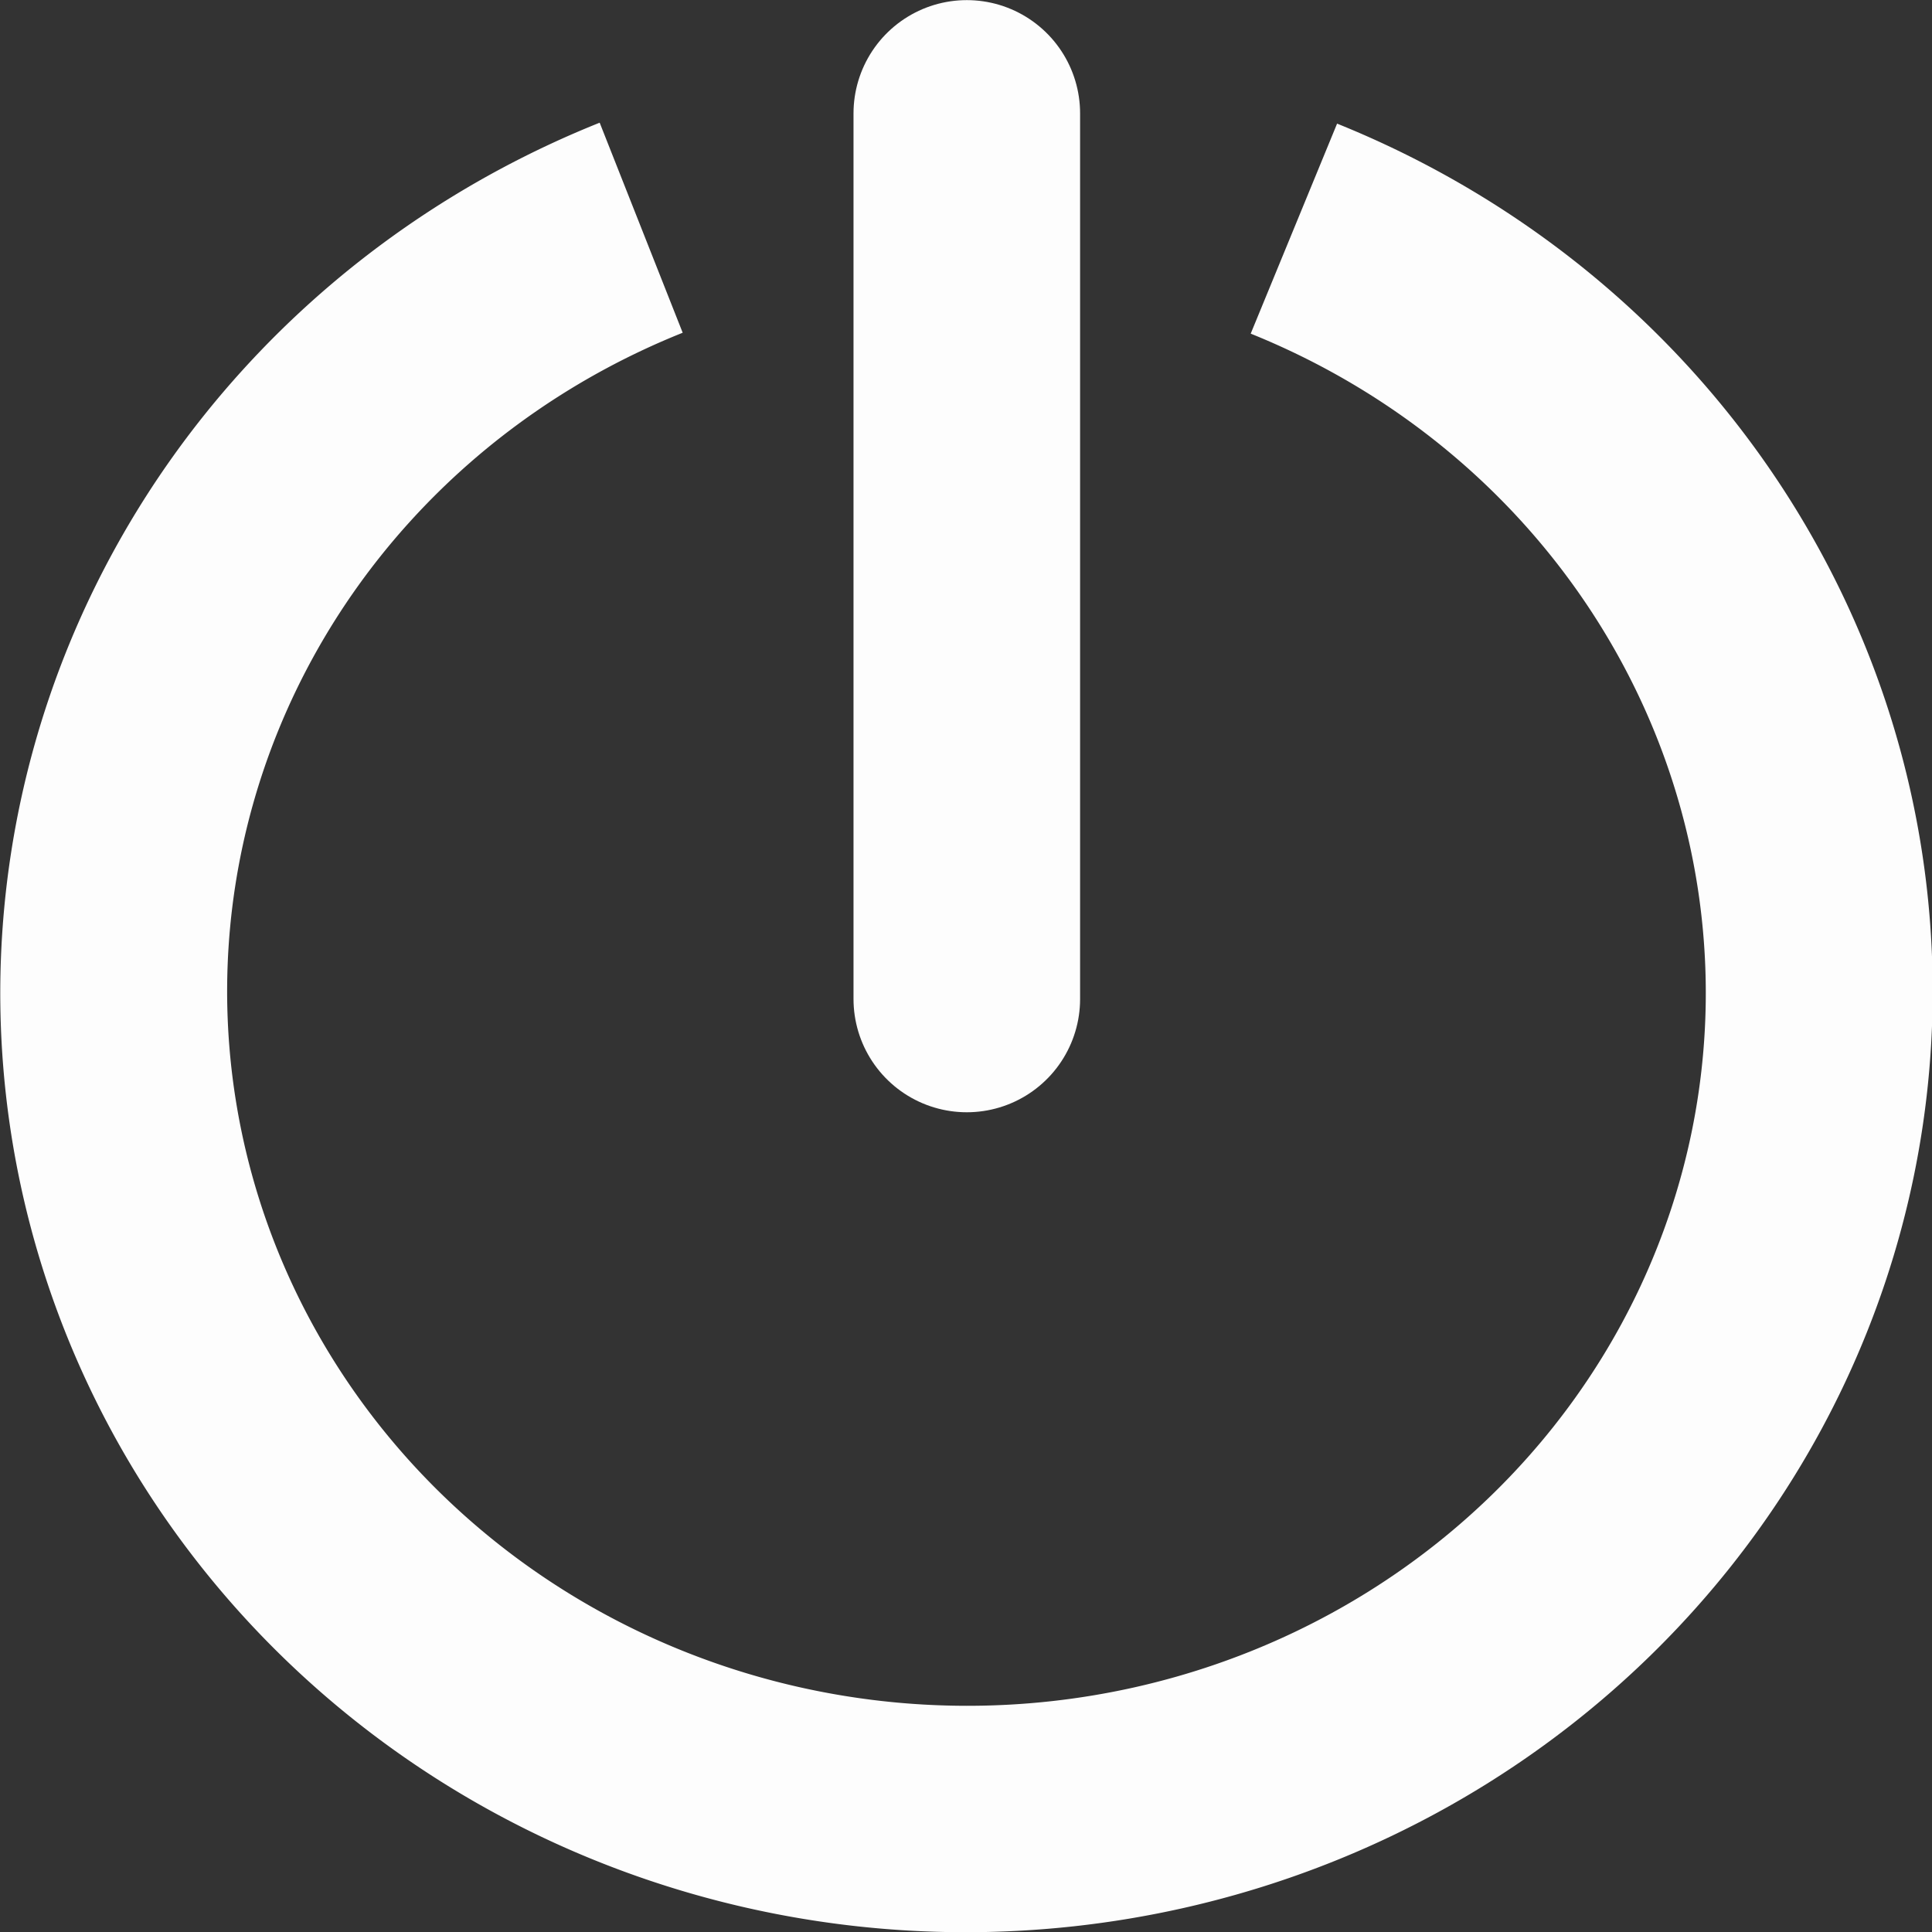 <?xml version="1.0" encoding="UTF-8" standalone="no"?>
<svg
   xmlns:dc="http://purl.org/dc/elements/1.1/"
   xmlns:cc="http://creativecommons.org/ns#"
   xmlns:rdf="http://www.w3.org/1999/02/22-rdf-syntax-ns#"
   xmlns:svg="http://www.w3.org/2000/svg"
   xmlns="http://www.w3.org/2000/svg"
   xmlns:sodipodi="http://sodipodi.sourceforge.net/DTD/sodipodi-0.dtd"
   xmlns:inkscape="http://www.inkscape.org/namespaces/inkscape"
   width="32"
   height="32"
   viewBox="0 0 8.467 8.467"
   version="1.1"
   id="svg8"
   inkscape:version="1.0.2-2 (e86c870879, 2021-01-15)"
   sodipodi:docname="power.svg">
  <rect x="0" y="0" width="8.467" height="8.467" fill="#333333" stroke="none"/>
  <defs
     id="defs2" />
  <sodipodi:namedview
     id="base"
     pagecolor="#898989"
     bordercolor="#666666"
     borderopacity="1.0"
     inkscape:pageopacity="0"
     inkscape:pageshadow="2"
     inkscape:zoom="22.627417"
     inkscape:cx="15.662649"
     inkscape:cy="13.687819"
     inkscape:document-units="mm"
     inkscape:current-layer="layer1"
     inkscape:document-rotation="0"
     showgrid="true"
     units="px"
     inkscape:pagecheckerboard="true"
     inkscape:window-width="1680"
     inkscape:window-height="987"
     inkscape:window-x="1432"
     inkscape:window-y="-8"
     inkscape:window-maximized="1"
     inkscape:snap-global="true"
     inkscape:snap-bbox="true"
     inkscape:bbox-paths="true"
     inkscape:bbox-nodes="true">
    <inkscape:grid
       type="xygrid"
       id="grid833"
       empspacing="8" />
  </sodipodi:namedview>
  <g
     inkscape:label="Layer 1"
     inkscape:groupmode="layer"
     id="layer1">
    <path
       style="font-variation-settings:normal;opacity:1;vector-effect:none;fill:none;fill-opacity:1;fill-rule:evenodd;stroke:#fdfdfd;stroke-width:0.993;stroke-linecap:butt;stroke-linejoin:miter;stroke-miterlimit:4;stroke-dasharray:none;stroke-dashoffset:0;stroke-opacity:1;stop-color:#000000;stop-opacity:1"
       id="path835"
       sodipodi:type="arc"
       sodipodi:cx="-3.7688098"
       sodipodi:cy="4.7864189"
       sodipodi:rx="3.6247358"
       sodipodi:ry="3.7344675"
       sodipodi:start="0.26179939"
       sodipodi:end="5.7595865"
       sodipodi:arc-type="arc"
       d="M -0.268,5.753 A 3.625,3.734 0 0 1 -4.006,8.513 3.625,3.734 0 0 1 -7.363,5.274 3.625,3.734 0 0 1 -4.934,1.25 a 3.625,3.734 0 0 1 4.304,1.669"
       transform="matrix(0.136,-0.991,0.992,0.128,0,0)"
       sodipodi:open="true" />
    <path
       style="fill:none;stroke:#fdfdfd;stroke-width:0.993;stroke-linecap:round;stroke-linejoin:miter;stroke-miterlimit:4;stroke-dasharray:none;stroke-opacity:1"
       d="M 4.237,0.497 V 4.378"
       id="path837"
       sodipodi:nodetypes="cc" />
  </g>
</svg>
